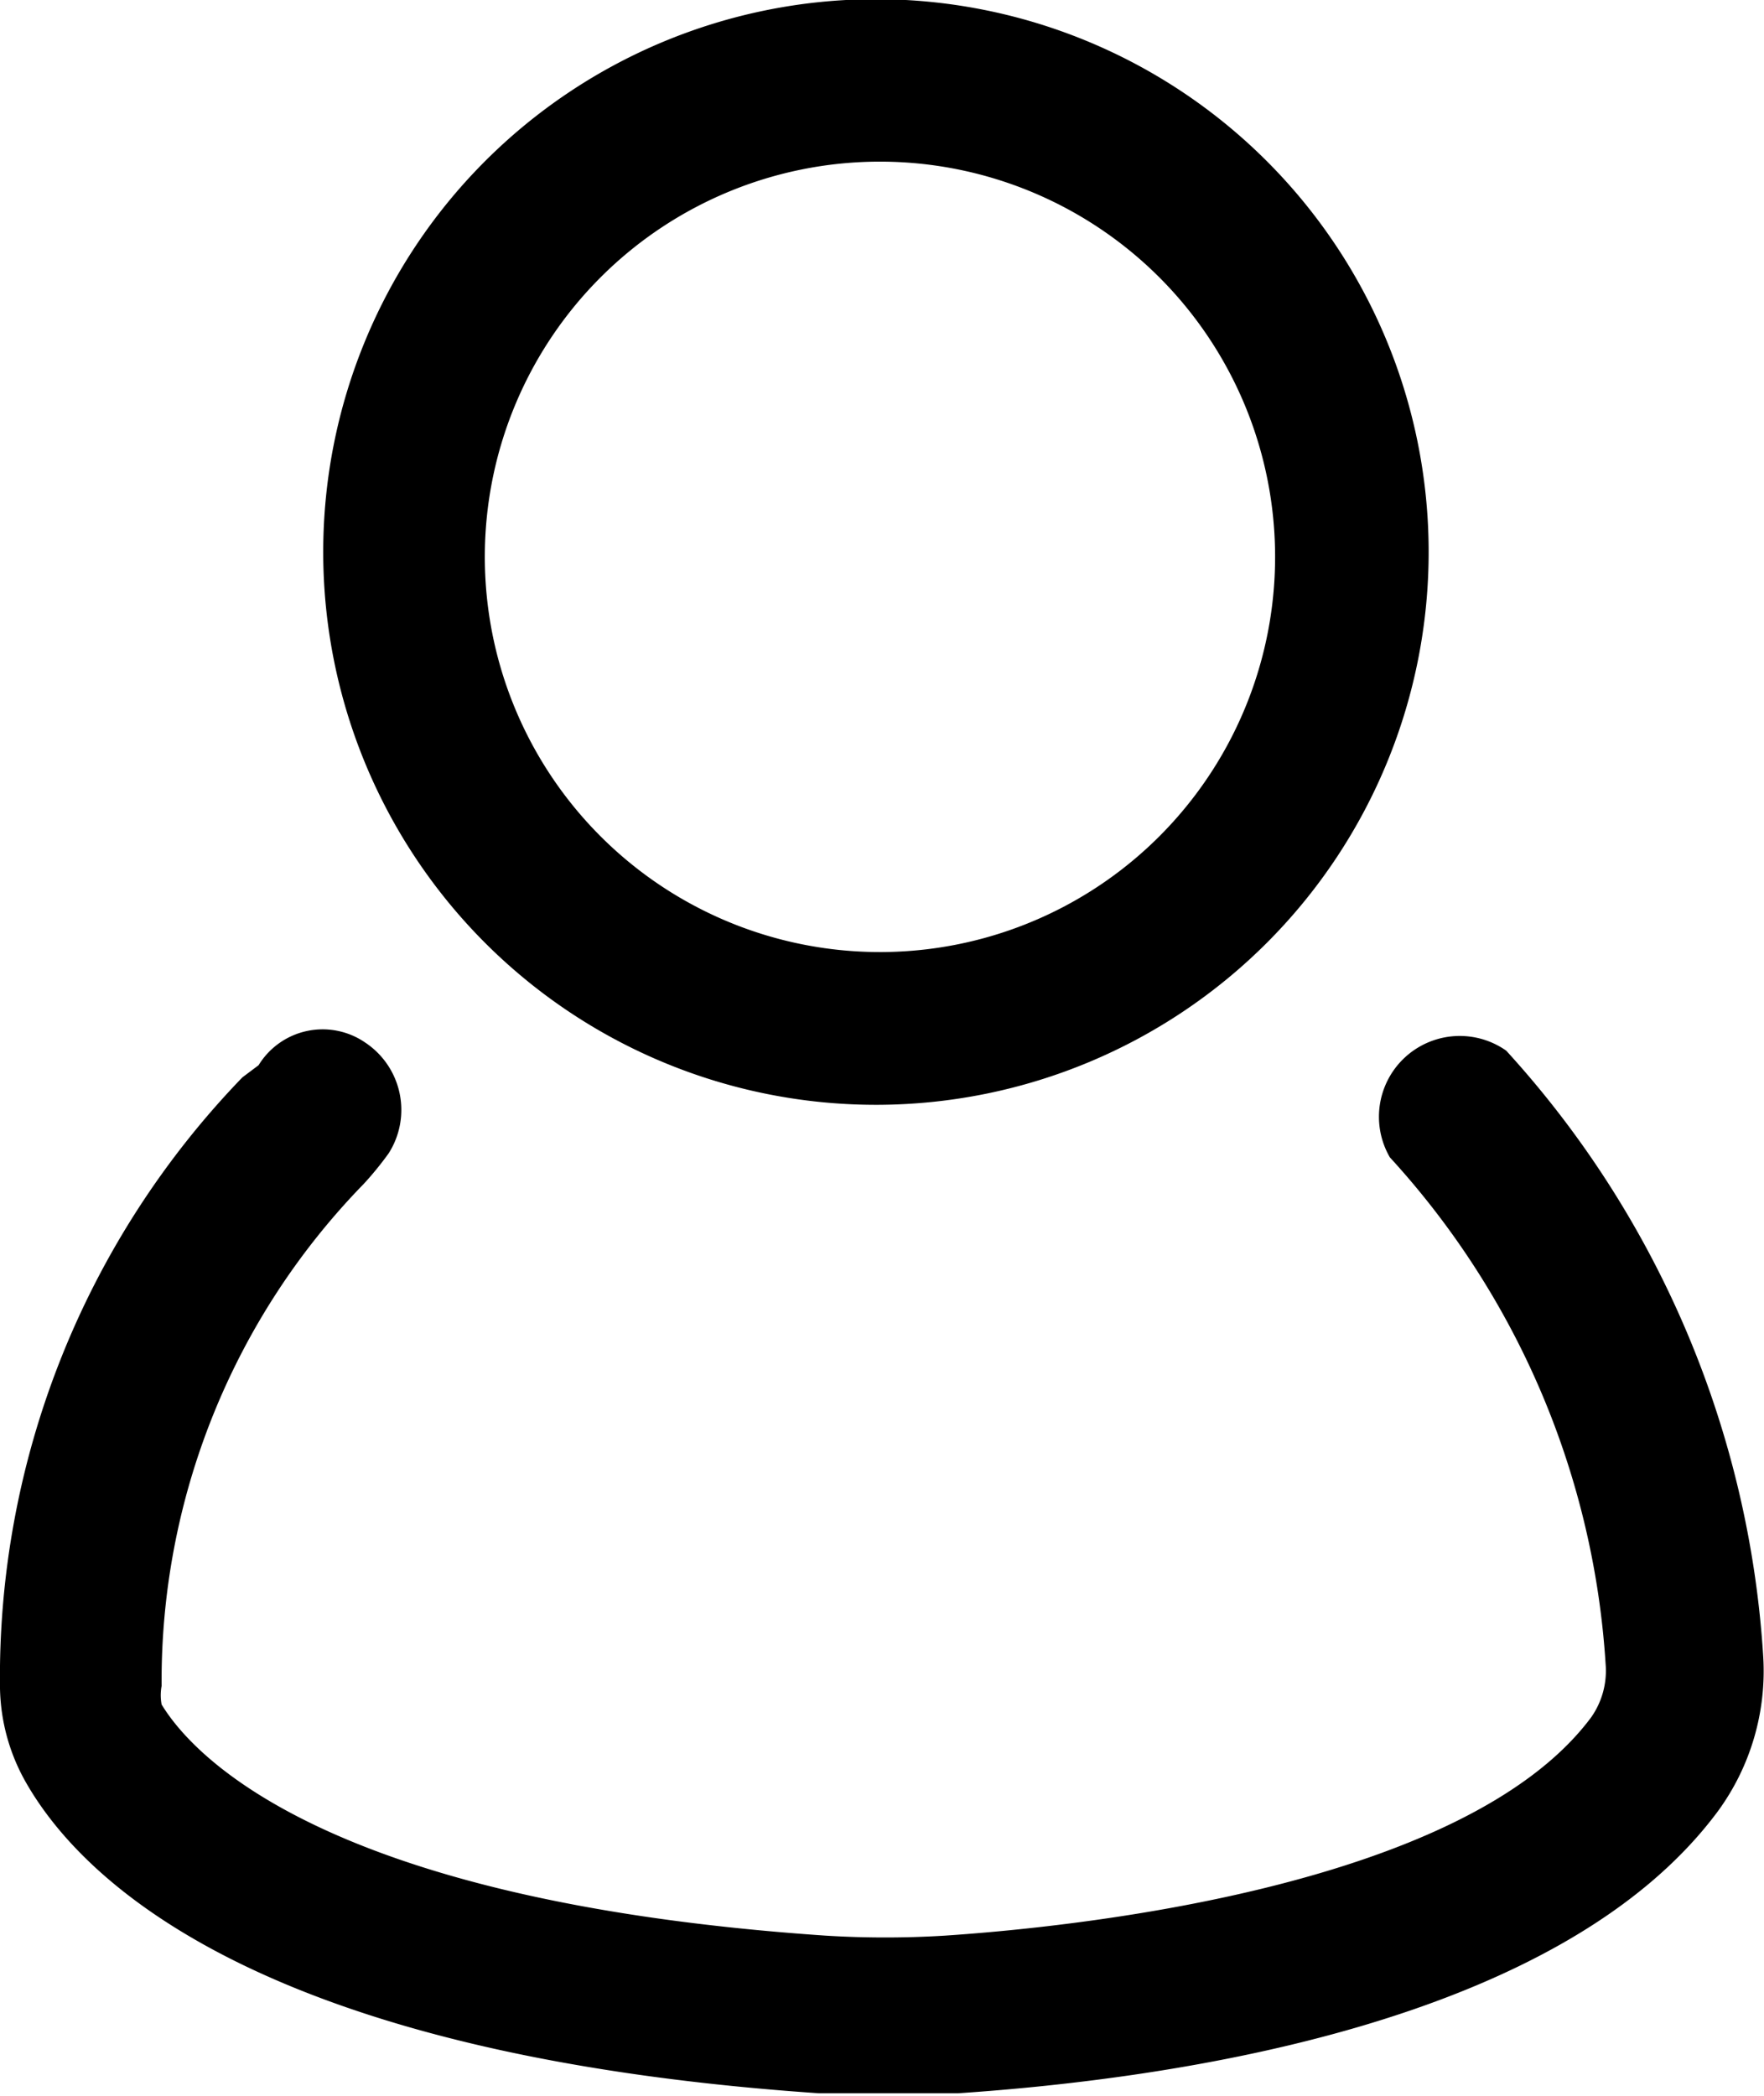 <svg viewBox="0 0 21.83 25.93">
<defs><style>.cls-1{fill:#fff}</style></defs>
<path class="cls-1" d="M10.87 13.67A6.84 6.84 0 1 0 4 6.84a6.84 6.84 0 0 0 6.87 6.83Zm0-11.67A4.89 4.89 0 1 1 6 6.84 4.89 4.89 0 0 1 10.87 2Z"/><path class="cls-1" d="M18.64 13a1 1 0 0 0-1.44 1.32 10.23 10.23 0 0 1 2.67 6.27 1 1 0 0 1-.18.66c-1.58 2.12-6.49 2.6-8 2.7a12 12 0 0 1-1.47 0c-6.32-.43-7.88-2.3-8.22-2.86a.62.62 0 0 1 0-.23 8.81 8.81 0 0 1 2.5-6.21 4 4 0 0 0 .31-.38 1 1 0 0 0-.29-1.37.93.93 0 0 0-1.32.28l-.2.15a10.68 10.68 0 0 0-3 7.56 2.44 2.44 0 0 0 .33 1.18c.71 1.23 2.93 3.36 9.8 3.83h1.73c2.67-.18 7.45-.86 9.4-3.49a2.94 2.94 0 0 0 .56-1.92A12.24 12.24 0 0 0 18.64 13Z"/>
</svg>